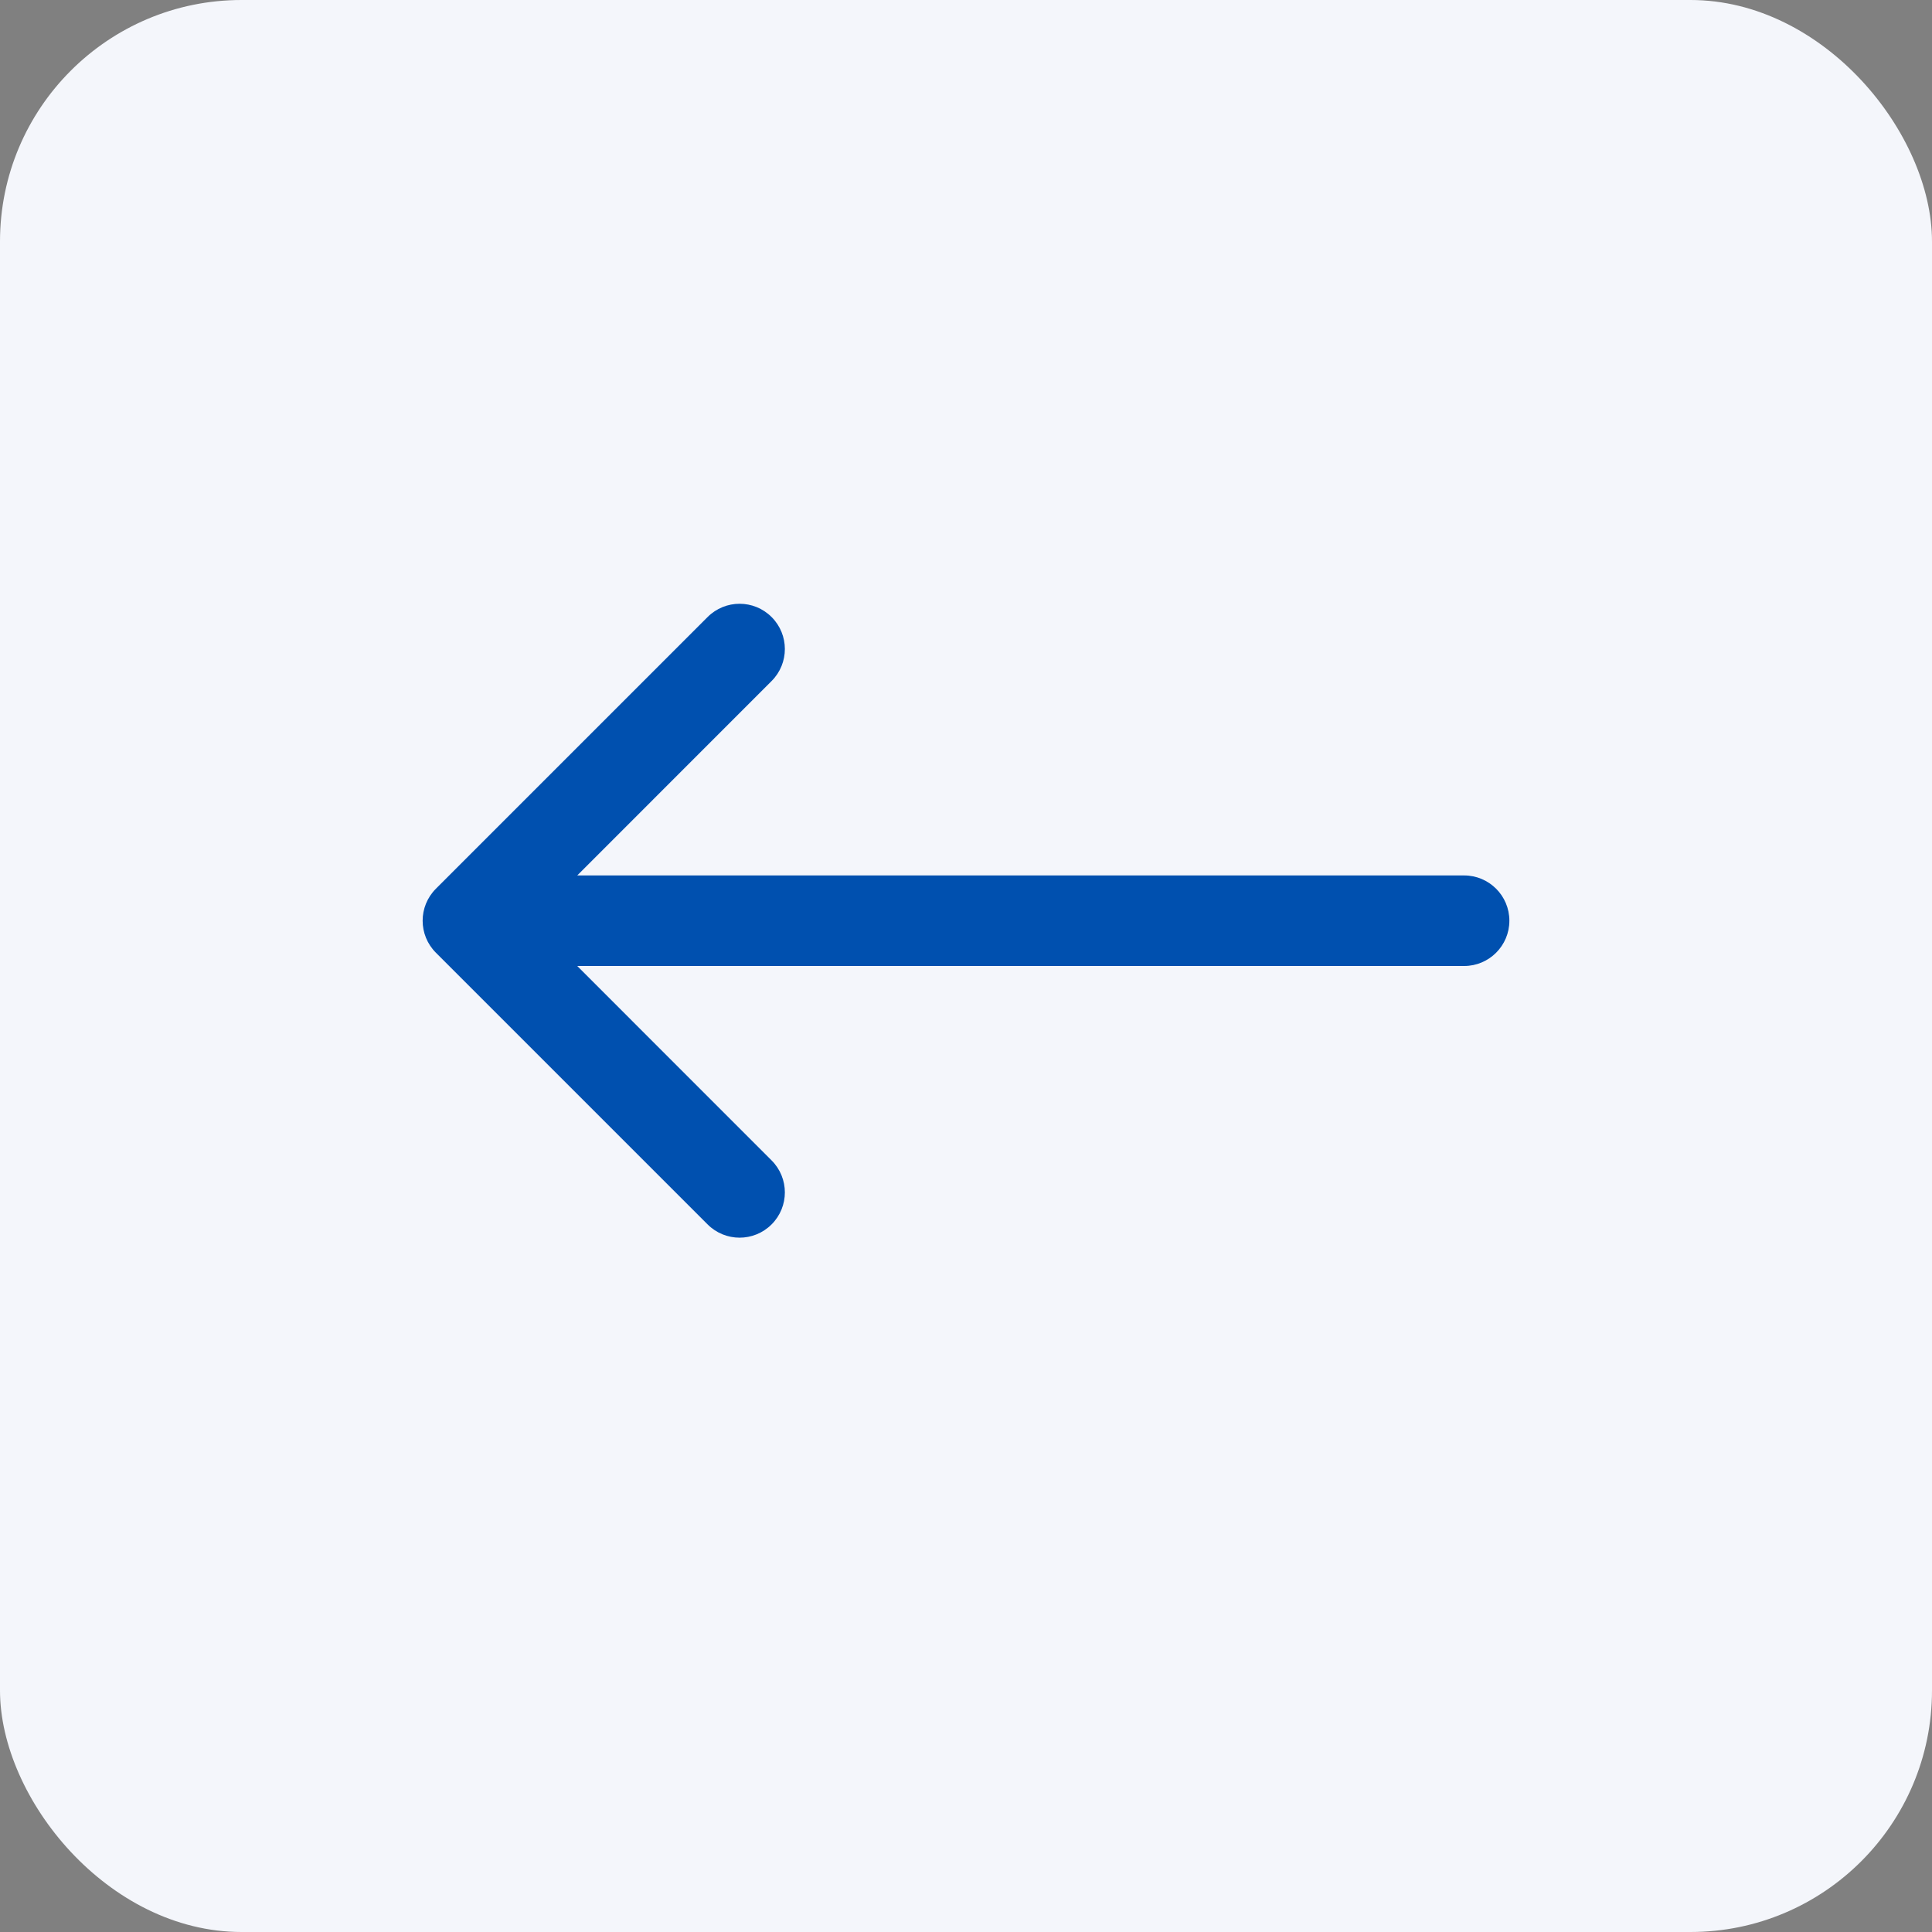 <svg width="32" height="32" viewBox="0 0 32 32" fill="none" xmlns="http://www.w3.org/2000/svg">
<rect x="0" y="0" width="32" height="32" fill="#808080" stroke="none"/>
<rect width="32" height="32" rx="4" fill="#F4F6FB"/>
<path d="M7.22 14.72C6.927 15.013 6.927 15.487 7.22 15.78L11.72 20.28C12.013 20.573 12.487 20.573 12.78 20.28C13.073 19.987 13.073 19.513 12.78 19.22L9.561 16H24.25C24.664 16 25 15.664 25 15.25C25 14.836 24.664 14.5 24.25 14.5H9.561L12.78 11.28C13.073 10.987 13.073 10.513 12.78 10.22C12.487 9.927 12.013 9.927 11.72 10.22L7.22 14.72Z" fill="#0050AF"/>
</svg>
